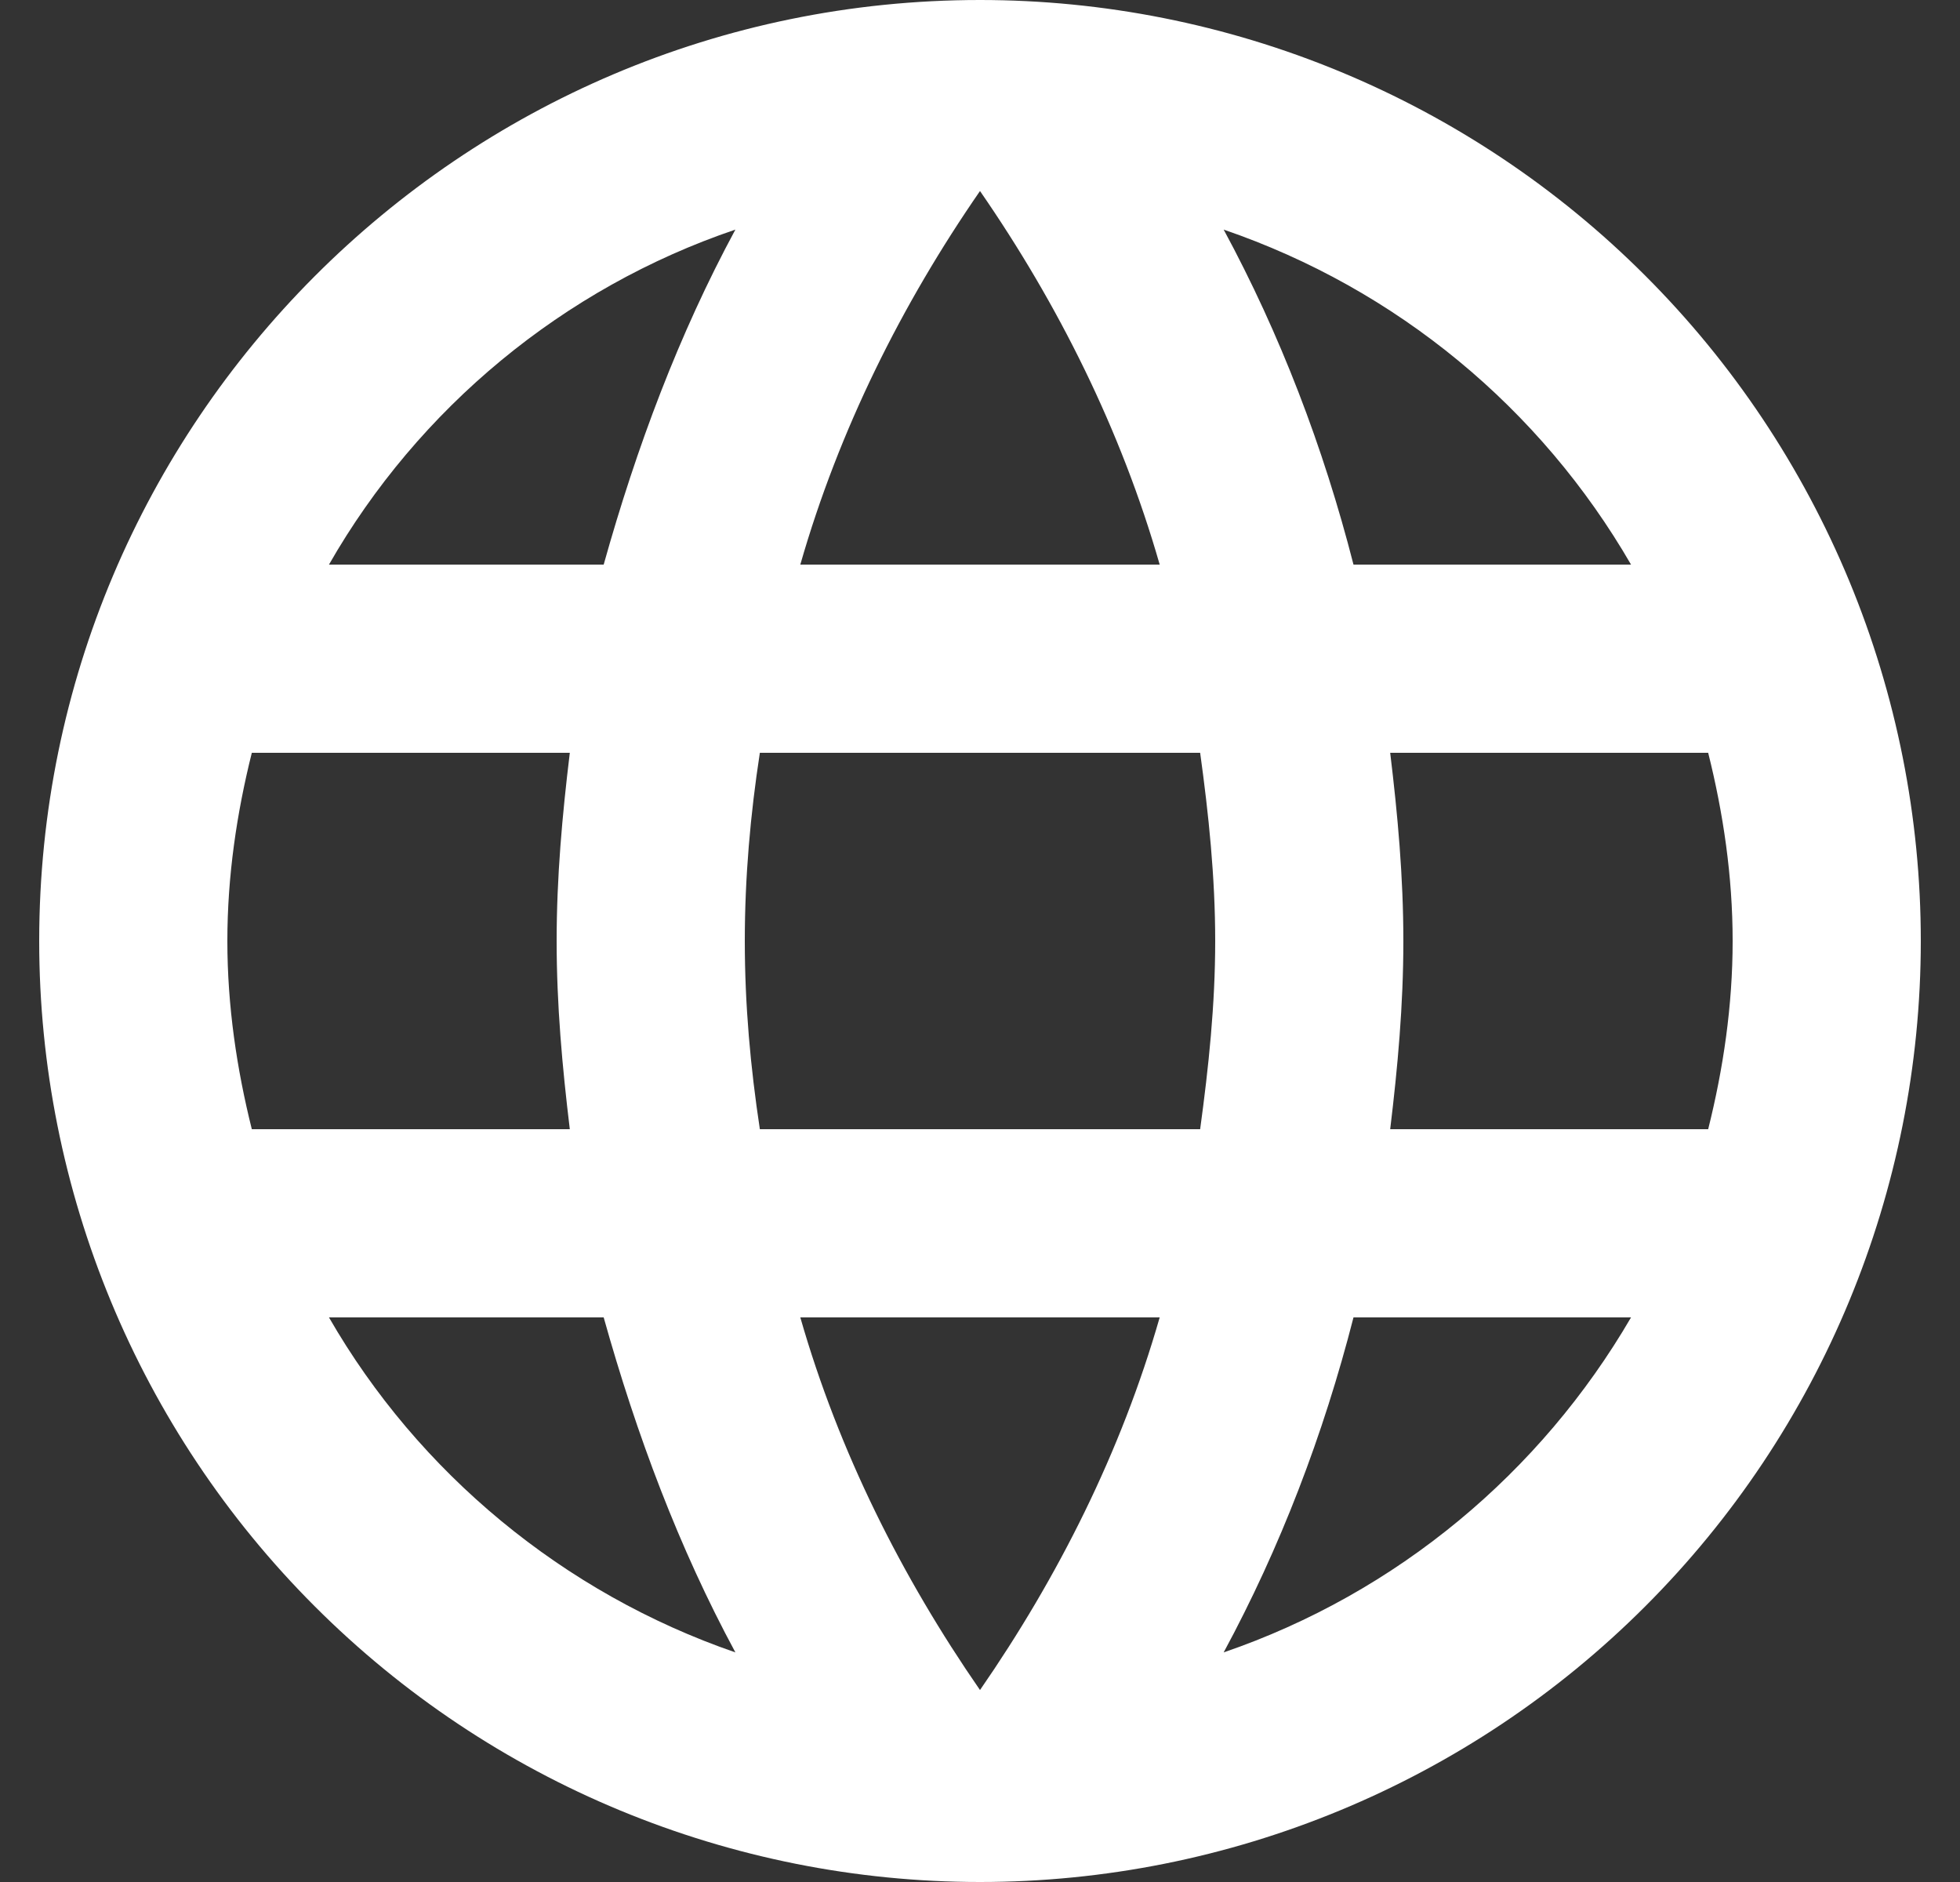 <svg width="25" height="24" viewBox="0 0 25 24" fill="none" xmlns="http://www.w3.org/2000/svg">
<rect x="0" y="0" width="25" height="24" fill="#333333" stroke="none"/>
<path d="M17.732 14.4C17.828 13.608 17.9 12.816 17.9 12C17.9 11.184 17.828 10.392 17.732 9.6H21.788C21.98 10.368 22.1 11.172 22.1 12C22.1 12.828 21.98 13.632 21.788 14.4M15.608 21.072C16.328 19.74 16.88 18.3 17.264 16.8H20.804C19.652 18.78 17.816 20.316 15.608 21.072ZM15.308 14.4H9.692C9.572 13.608 9.5 12.816 9.5 12C9.5 11.184 9.572 10.38 9.692 9.6H15.308C15.416 10.38 15.5 11.184 15.5 12C15.5 12.816 15.416 13.608 15.308 14.4ZM12.5 21.552C11.504 20.112 10.7 18.516 10.208 16.8H14.792C14.3 18.516 13.496 20.112 12.5 21.552ZM7.7 7.2H4.196C5.336 5.208 7.184 3.672 9.38 2.928C8.66 4.26 8.12 5.7 7.7 7.2ZM4.196 16.8H7.7C8.12 18.3 8.66 19.74 9.38 21.072C7.184 20.316 5.336 18.78 4.196 16.8M3.212 14.4C3.02 13.632 2.9 12.828 2.9 12C2.9 11.172 3.02 10.368 3.212 9.6H7.268C7.172 10.392 7.1 11.184 7.1 12C7.1 12.816 7.172 13.608 7.268 14.4M12.5 2.436C13.496 3.876 14.3 5.484 14.792 7.2H10.208C10.7 5.484 11.504 3.876 12.5 2.436ZM20.804 7.2H17.264C16.88 5.7 16.328 4.26 15.608 2.928C17.816 3.684 19.652 5.208 20.804 7.2M12.5 0C5.864 0 0.5 5.4 0.5 12C0.5 15.183 1.764 18.235 4.015 20.485C6.265 22.736 9.317 24 12.5 24C15.683 24 18.735 22.736 20.985 20.485C23.236 18.235 24.5 15.183 24.5 12C24.5 10.424 24.19 8.864 23.587 7.408C22.983 5.952 22.1 4.629 20.985 3.515C19.871 2.4 18.548 1.516 17.092 0.913C15.636 0.31 14.076 0 12.5 0V0Z" fill="white"/>
</svg>

